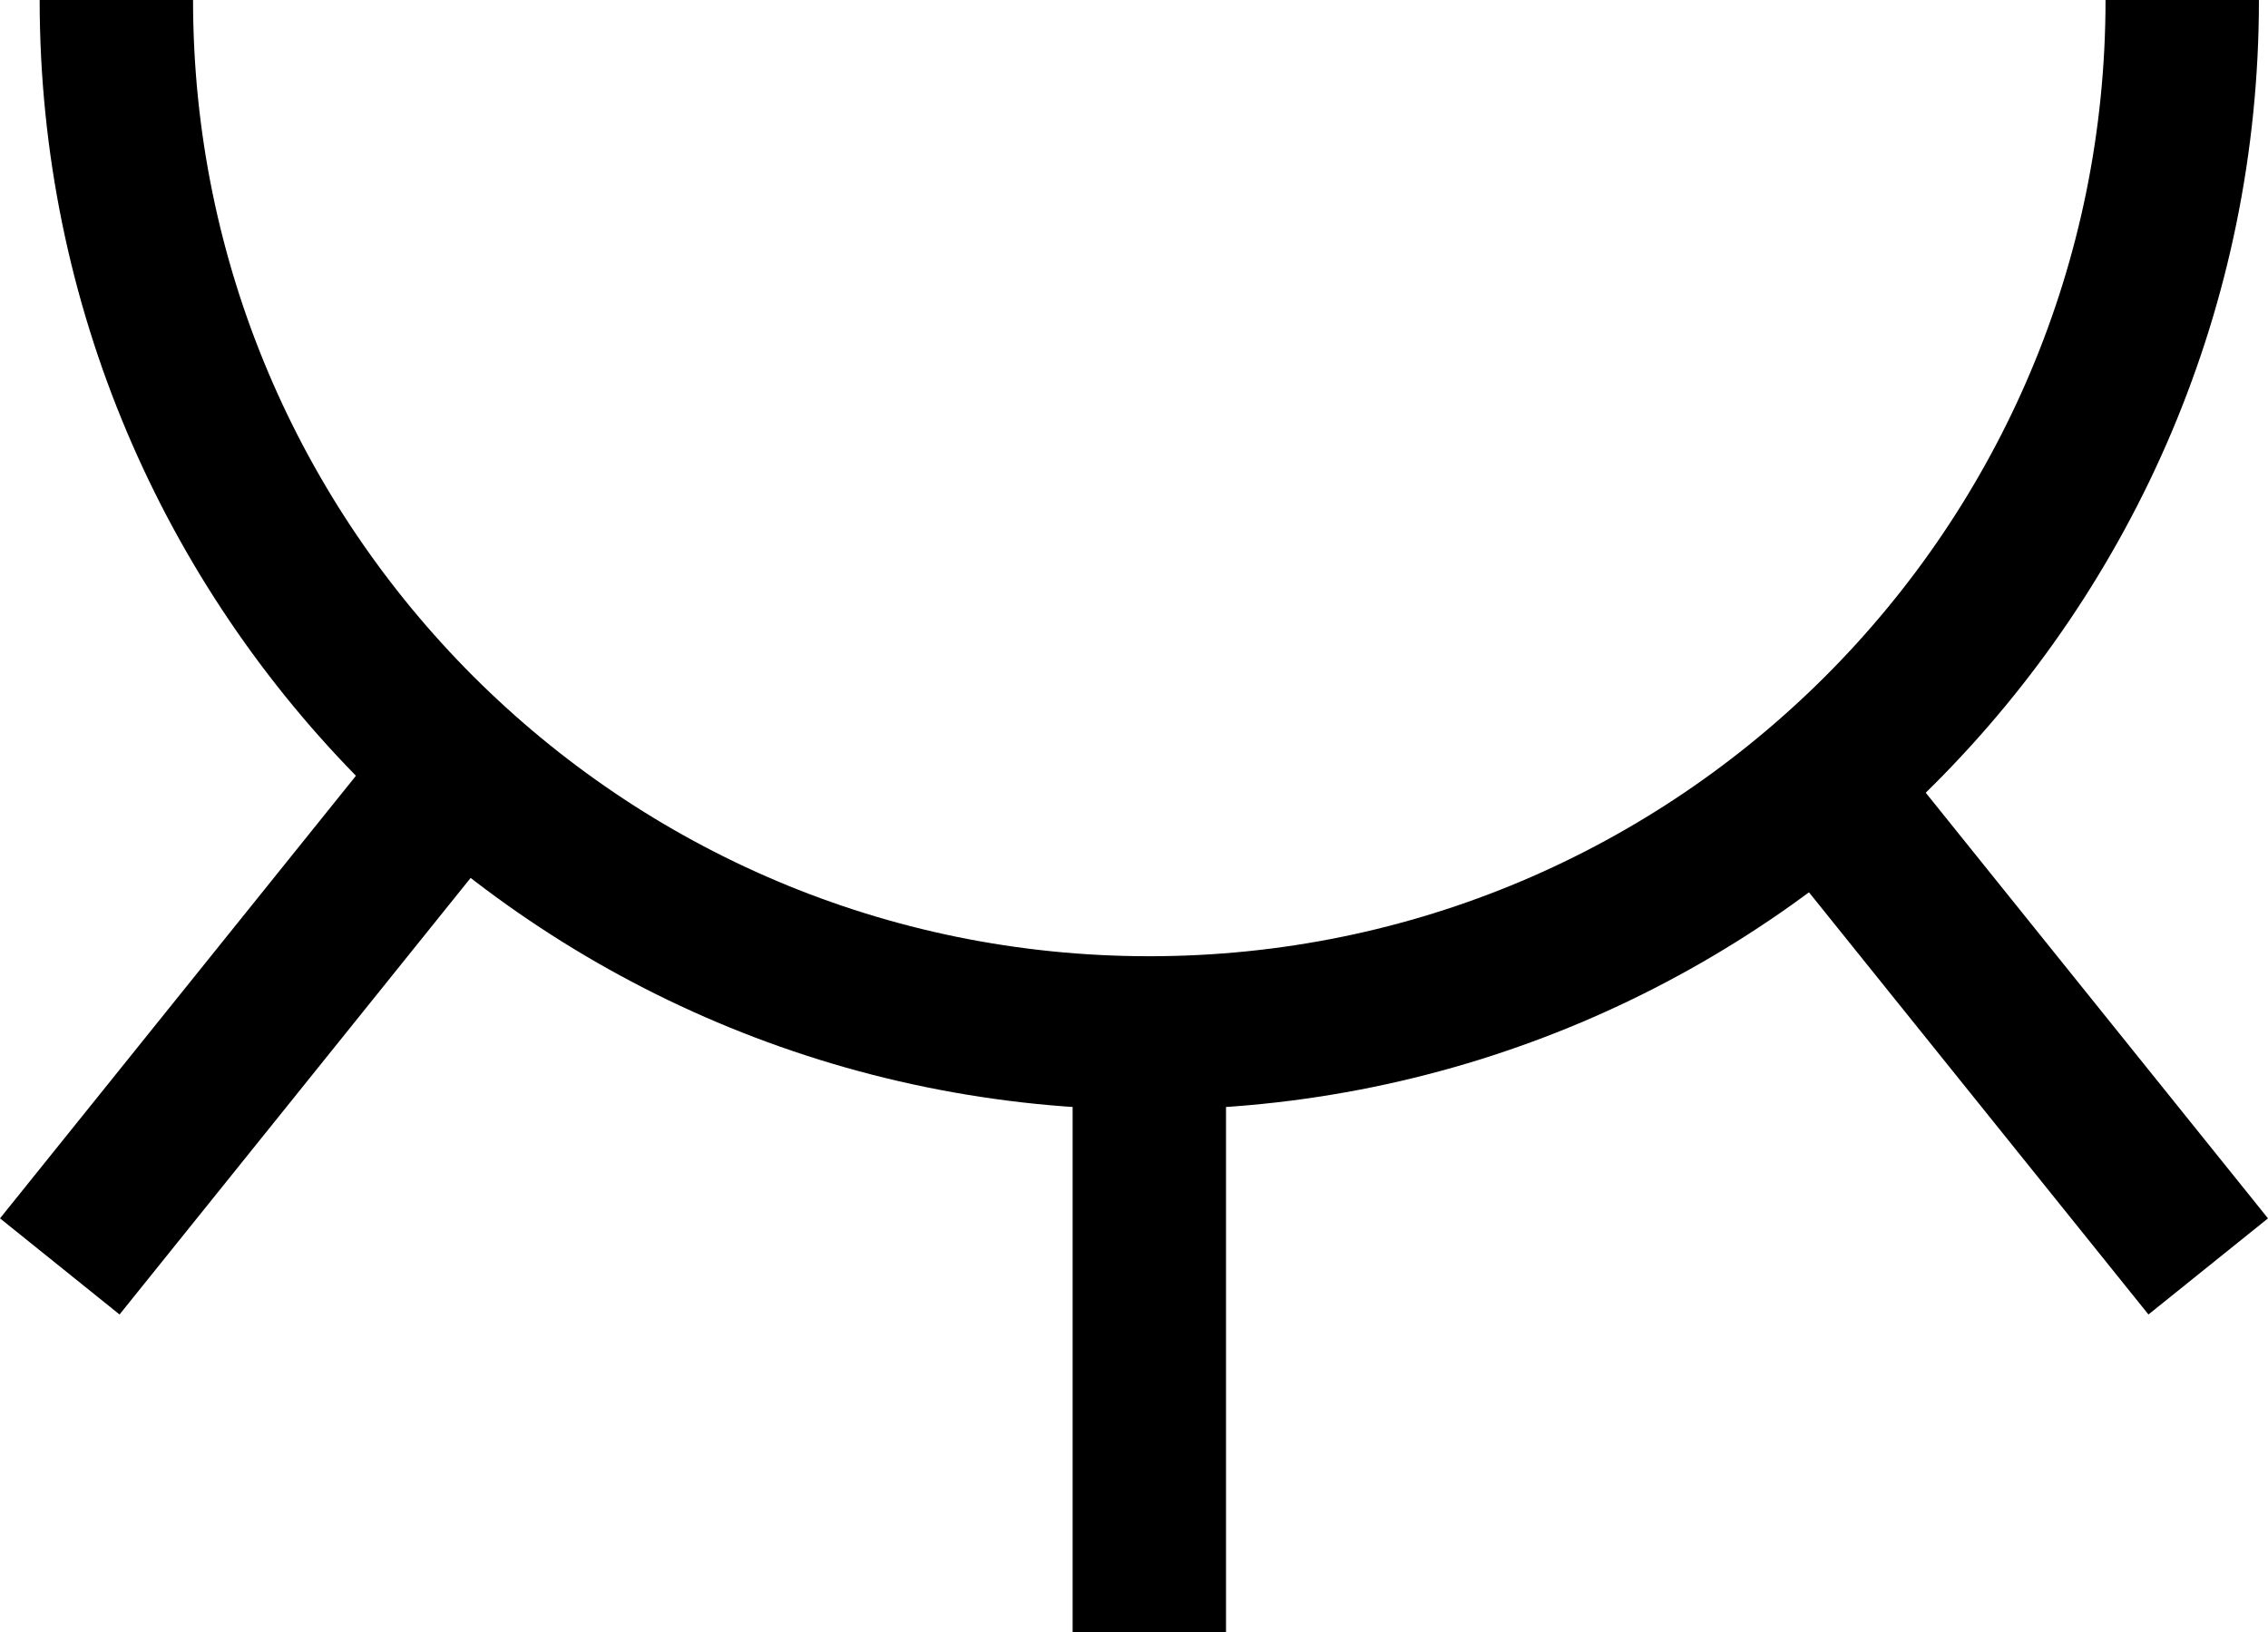 <svg xmlns="http://www.w3.org/2000/svg" viewBox="0 0 517.49 372.44"><defs><style>.cls-1{fill:none;}.cls-1,.cls-2{stroke:#000;stroke-miterlimit:10;stroke-width:35px;}.cls-2{fill:#fff;}</style></defs><g id="Calque_2" data-name="Calque 2"><g id="Calque_9" data-name="Calque 9"><path class="cls-1" d="M497.92,0c0,130.17-105.52,235.69-235.68,235.69S26.55,130.17,26.55,0"/><line class="cls-2" x1="262.24" y1="235.69" x2="262.24" y2="372.44"/><line class="cls-2" x1="418.16" y1="182.4" x2="503.85" y2="288.97"/><line class="cls-2" x1="99.34" y1="182.4" x2="13.64" y2="288.97"/></g></g></svg>